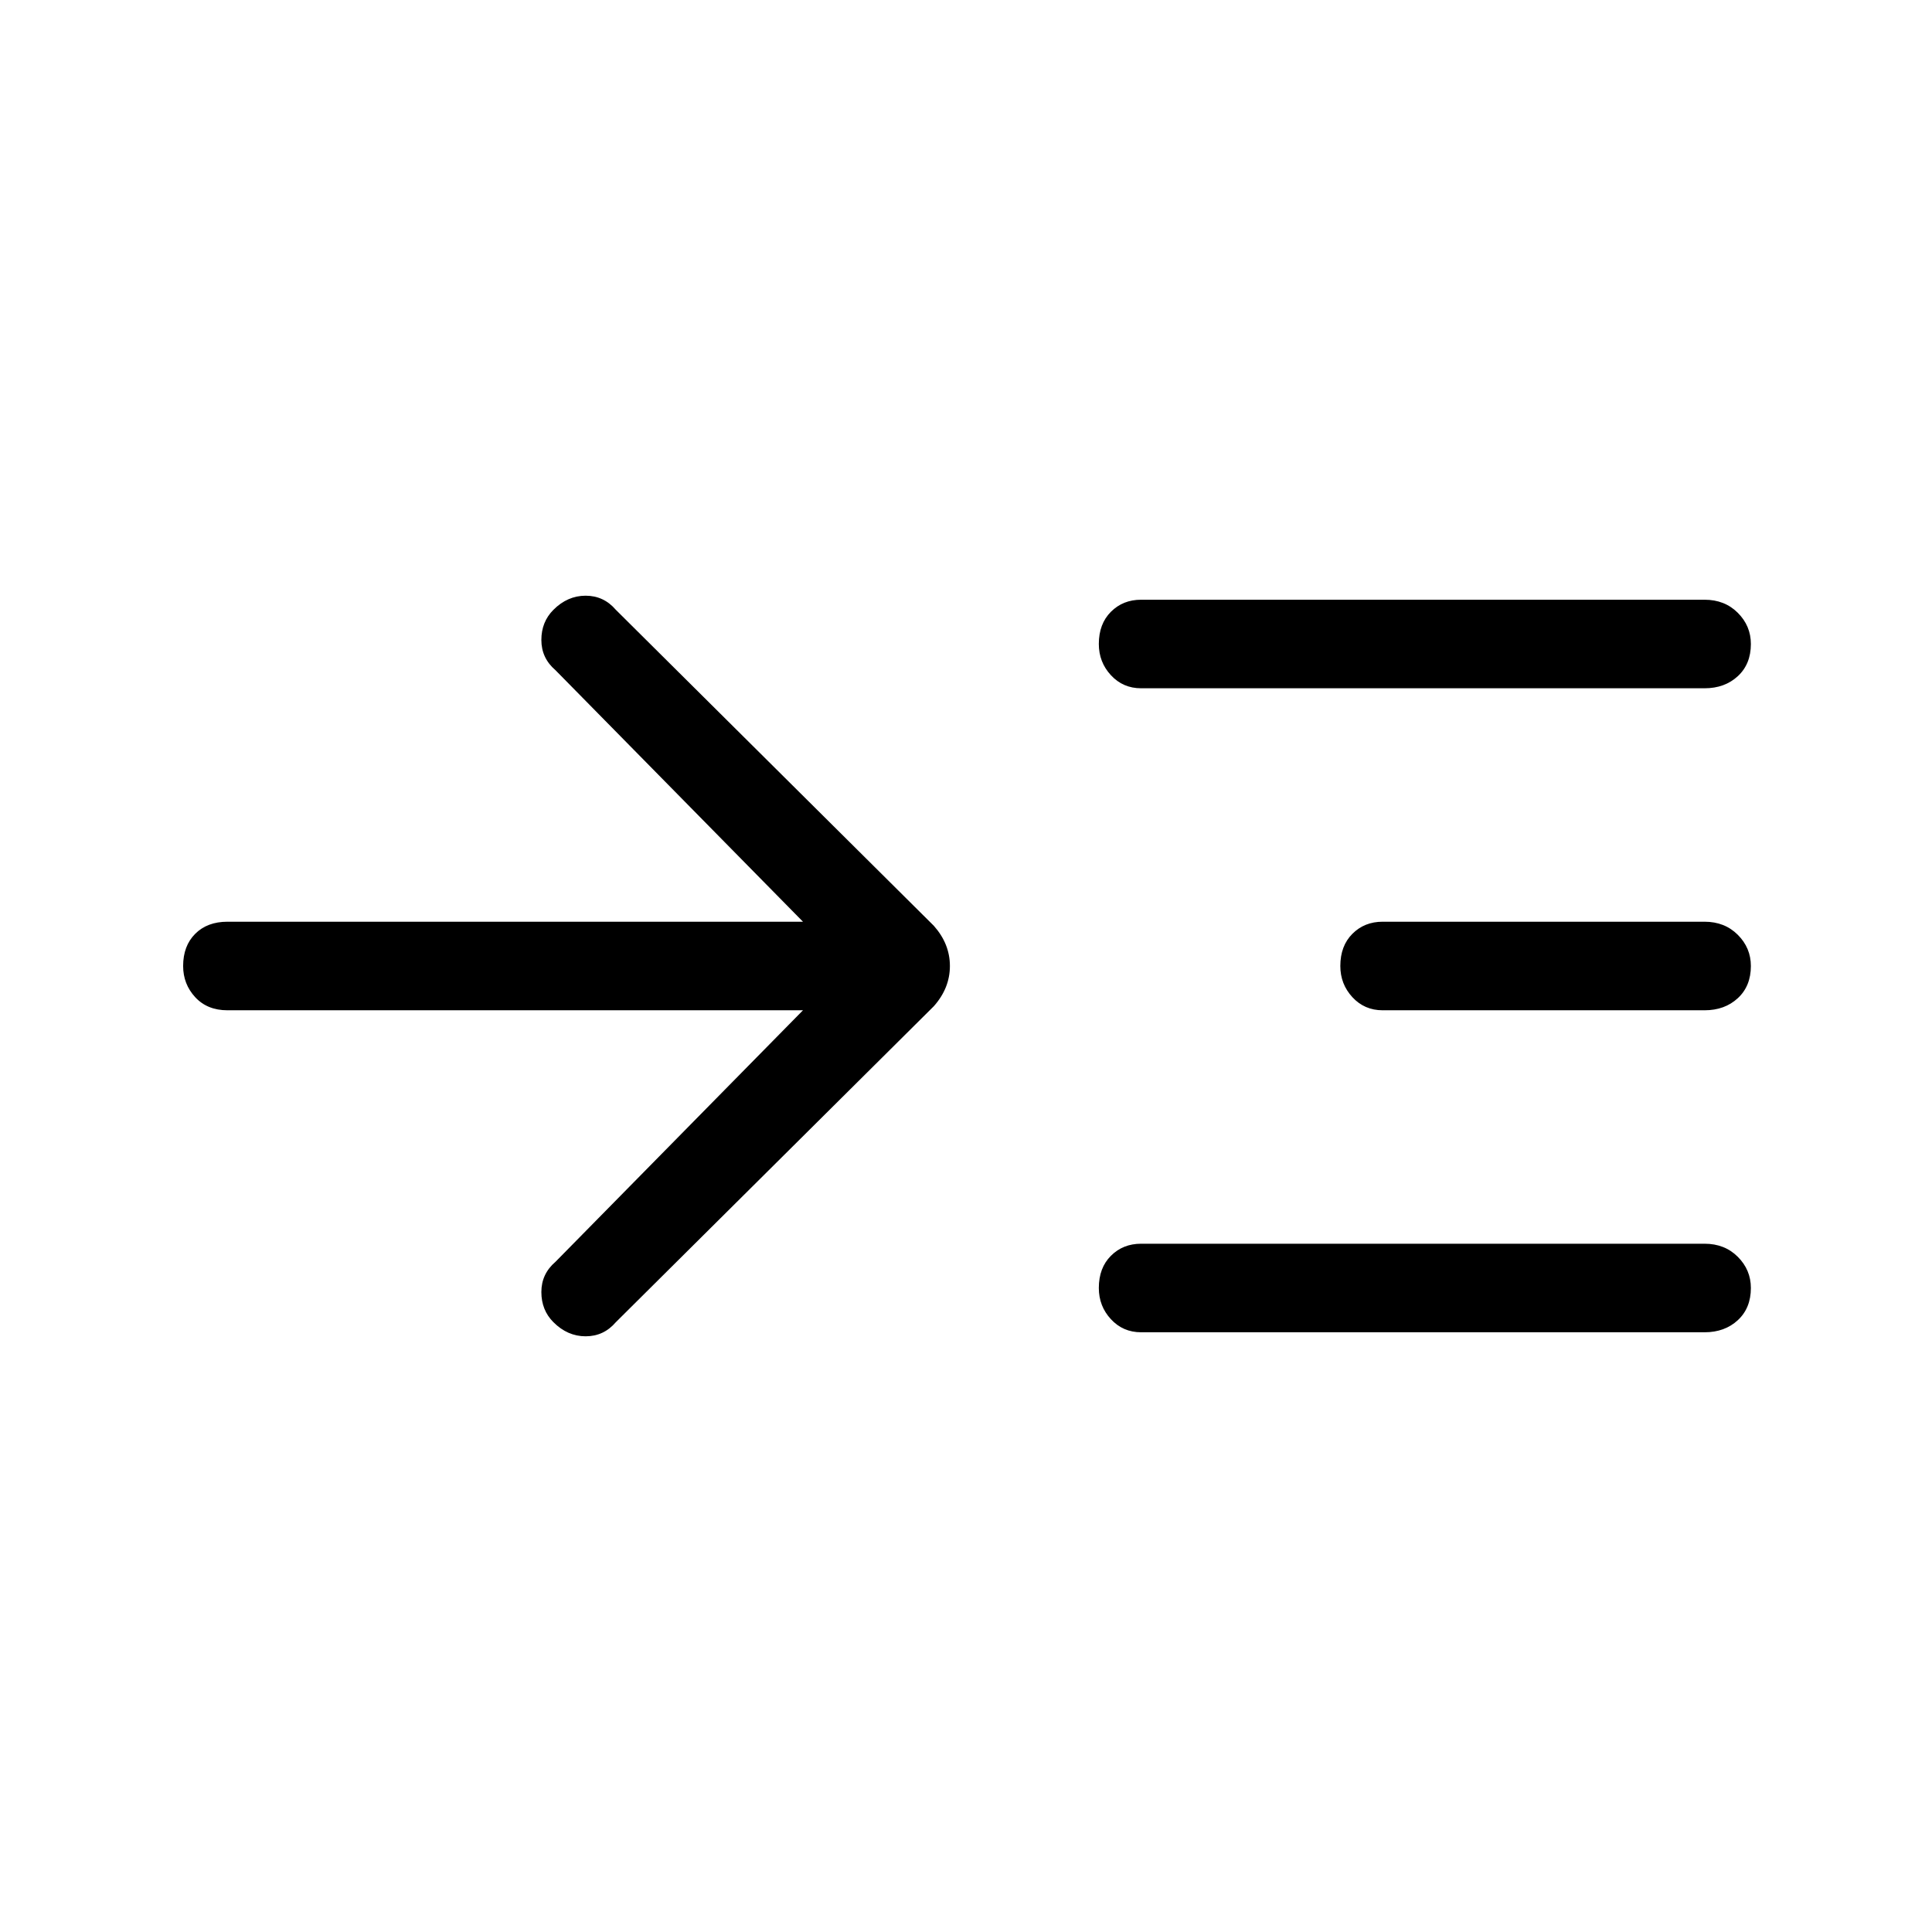 <svg xmlns="http://www.w3.org/2000/svg" height="48" width="48"><path d="M19.95 25.1H5.65q-.5 0-.8-.325-.3-.325-.3-.775 0-.5.3-.8.3-.3.8-.3h14.3l-6.15-6.25q-.35-.3-.35-.75t.3-.75q.35-.35.8-.35.45 0 .75.35L23.2 23q.4.45.4 1t-.4 1l-7.9 7.85q-.3.35-.75.35t-.8-.35q-.3-.3-.3-.75t.35-.75Zm8.4-8q-.45 0-.75-.325T27.3 16q0-.5.3-.8.3-.3.75-.3h14q.5 0 .825.325.325.325.325.775 0 .5-.325.8-.325.3-.825.3Zm0 16q-.45 0-.75-.325T27.3 32q0-.5.3-.8.3-.3.75-.3h14q.5 0 .825.325.325.325.325.775 0 .5-.325.8-.325.3-.825.3Zm6-8q-.45 0-.75-.325T33.3 24q0-.5.3-.8.3-.3.75-.3h8q.5 0 .825.325.325.325.325.775 0 .5-.325.8-.325.3-.825.3Z"/></svg>